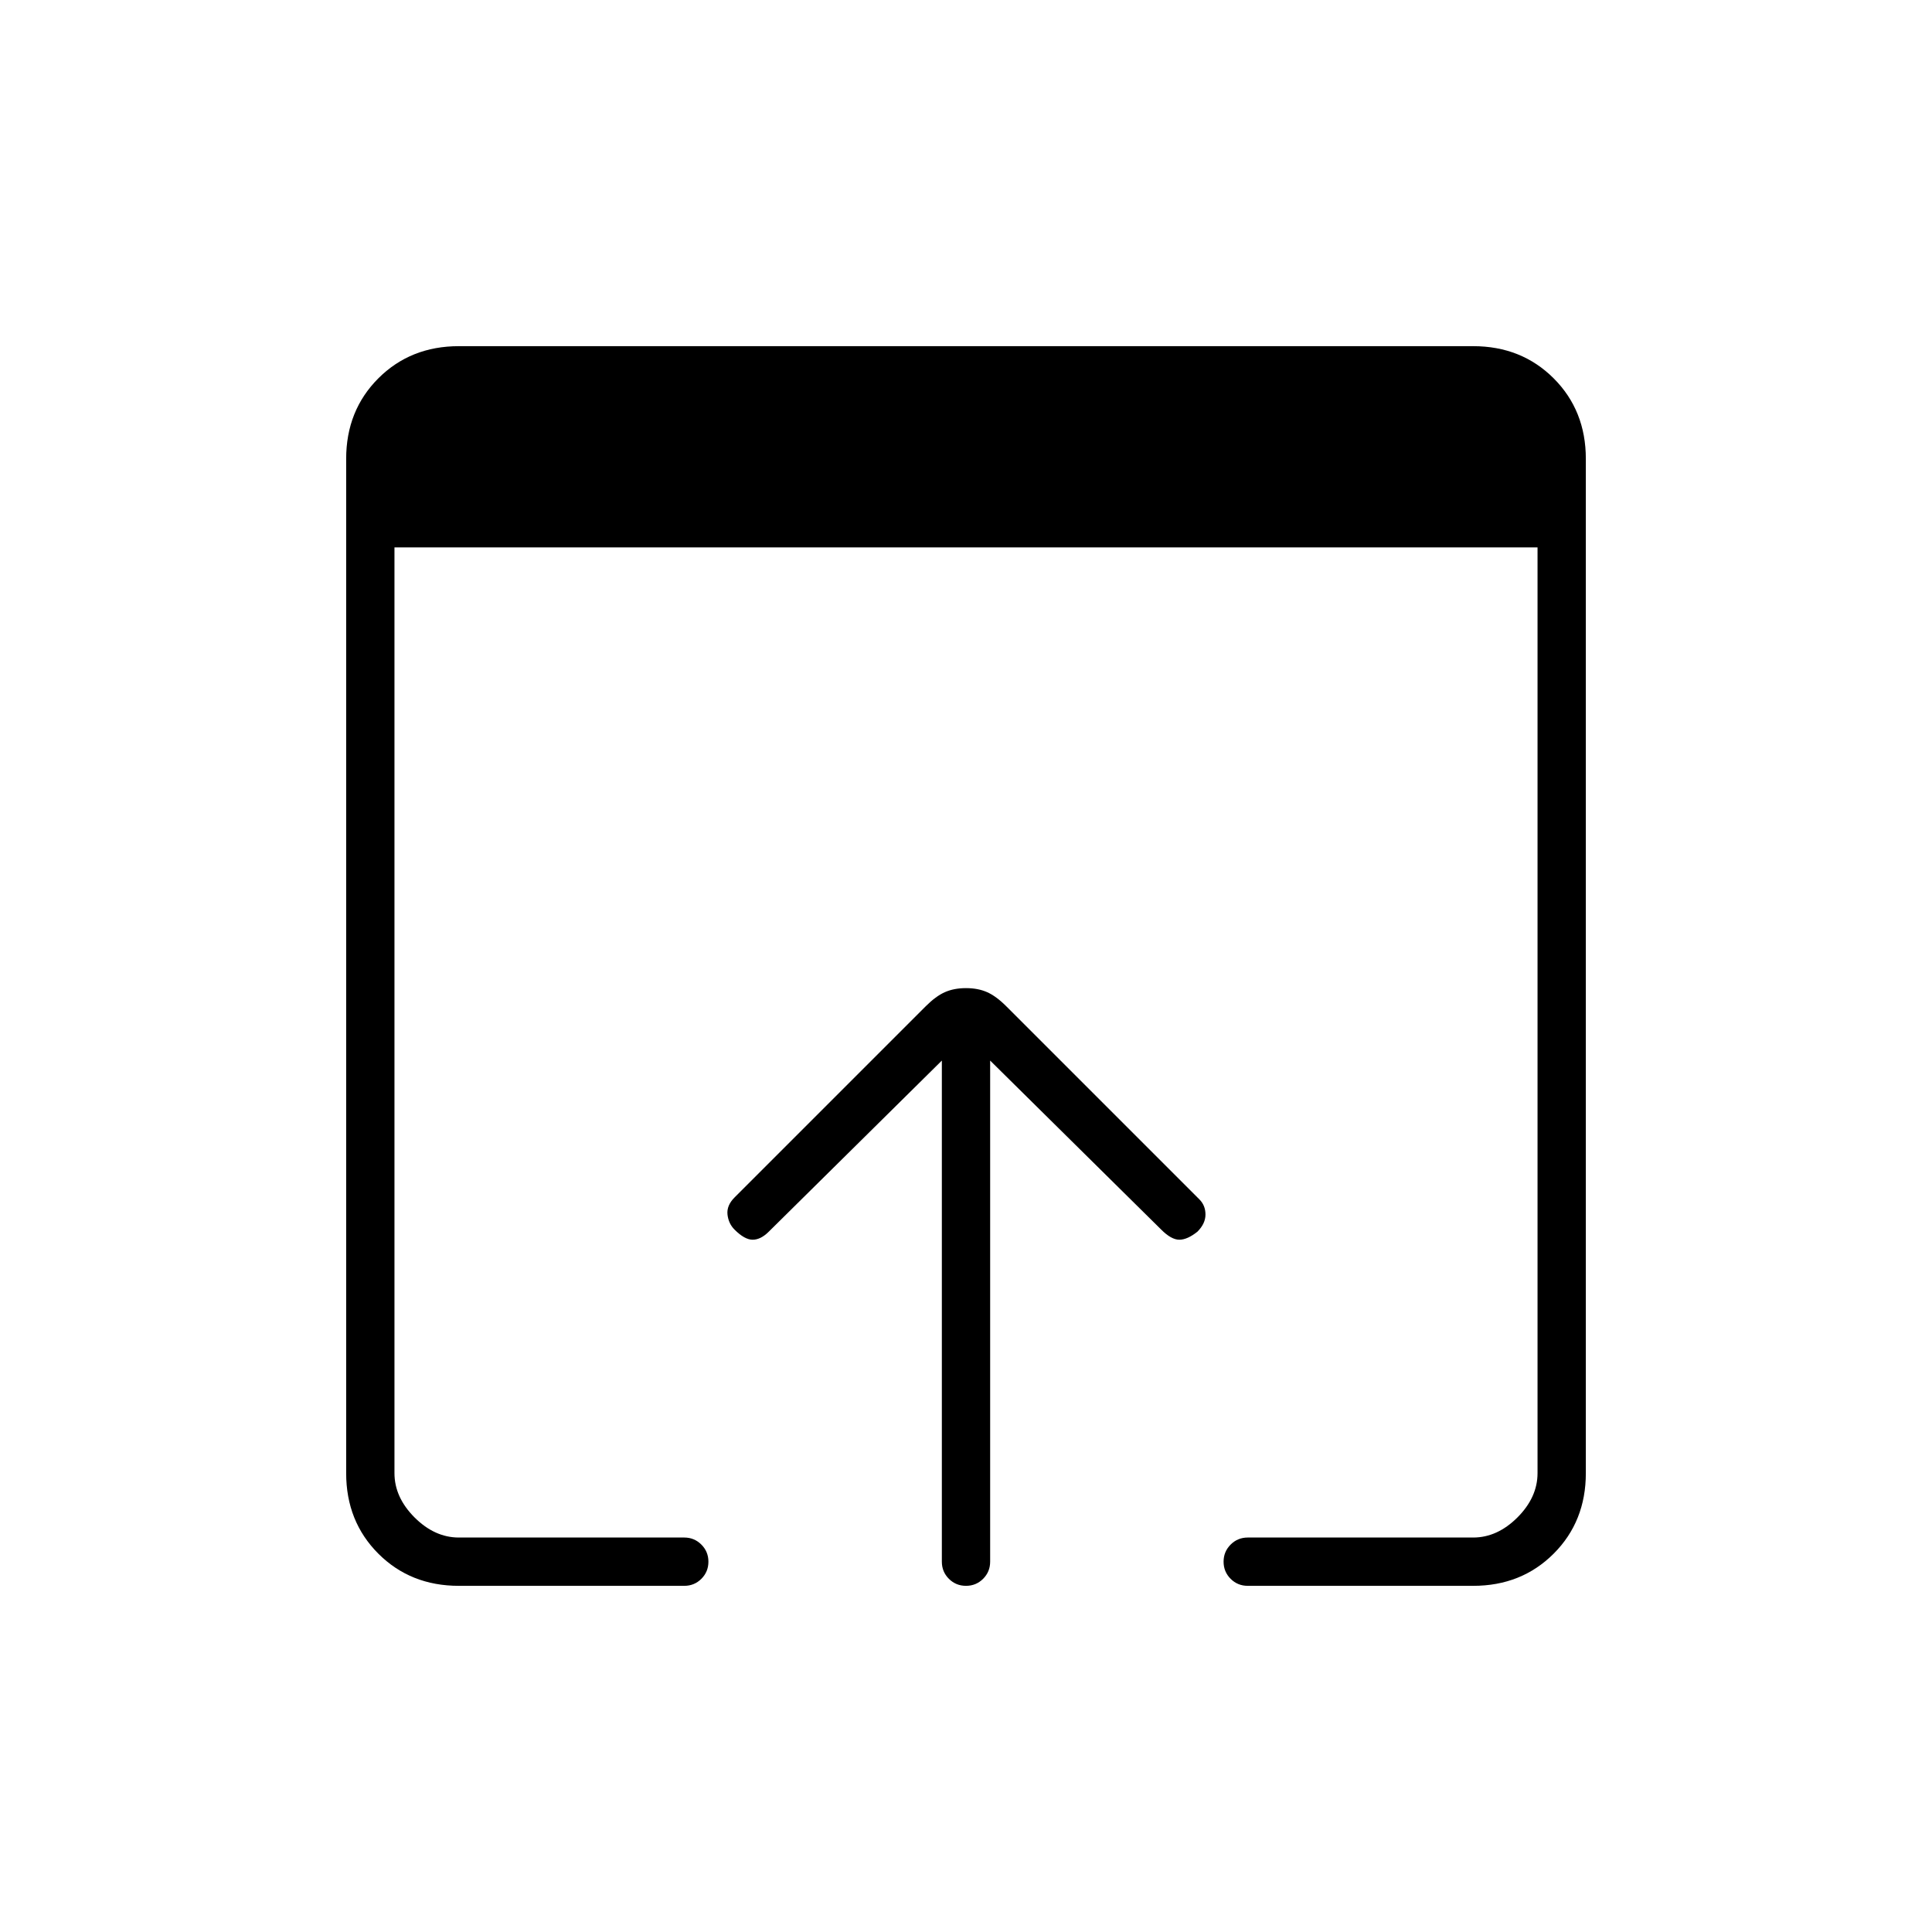 <svg xmlns="http://www.w3.org/2000/svg" height="40" width="40"><path d="M20 32.833q-.208 0-.354-.145-.146-.146-.146-.355V21.958L15.917 25.5q-.167.167-.334.167-.166 0-.375-.209-.125-.125-.146-.312-.02-.188.146-.354l3.959-3.959q.208-.208.395-.291.188-.084.438-.084t.438.084q.187.083.395.291l4 4q.125.125.125.313 0 .187-.166.354-.209.167-.375.167-.167 0-.375-.209l-3.542-3.5v10.375q0 .209-.146.355-.146.145-.354.145Zm-10.5 0q-1 0-1.667-.666-.666-.667-.666-1.667v-21q0-1 .666-1.667.667-.666 1.667-.666h21q1 0 1.667.666.666.667.666 1.667v21q0 1-.666 1.667-.667.666-1.667.666h-4.667q-.208 0-.354-.145-.146-.146-.146-.355 0-.208.146-.354t.354-.146H30.5q.5 0 .917-.416.416-.417.416-.917V11.333H8.167V30.5q0 .5.416.917.417.416.917.416h4.667q.208 0 .354.146t.146.354q0 .209-.146.355-.146.145-.354.145Z"/></svg>